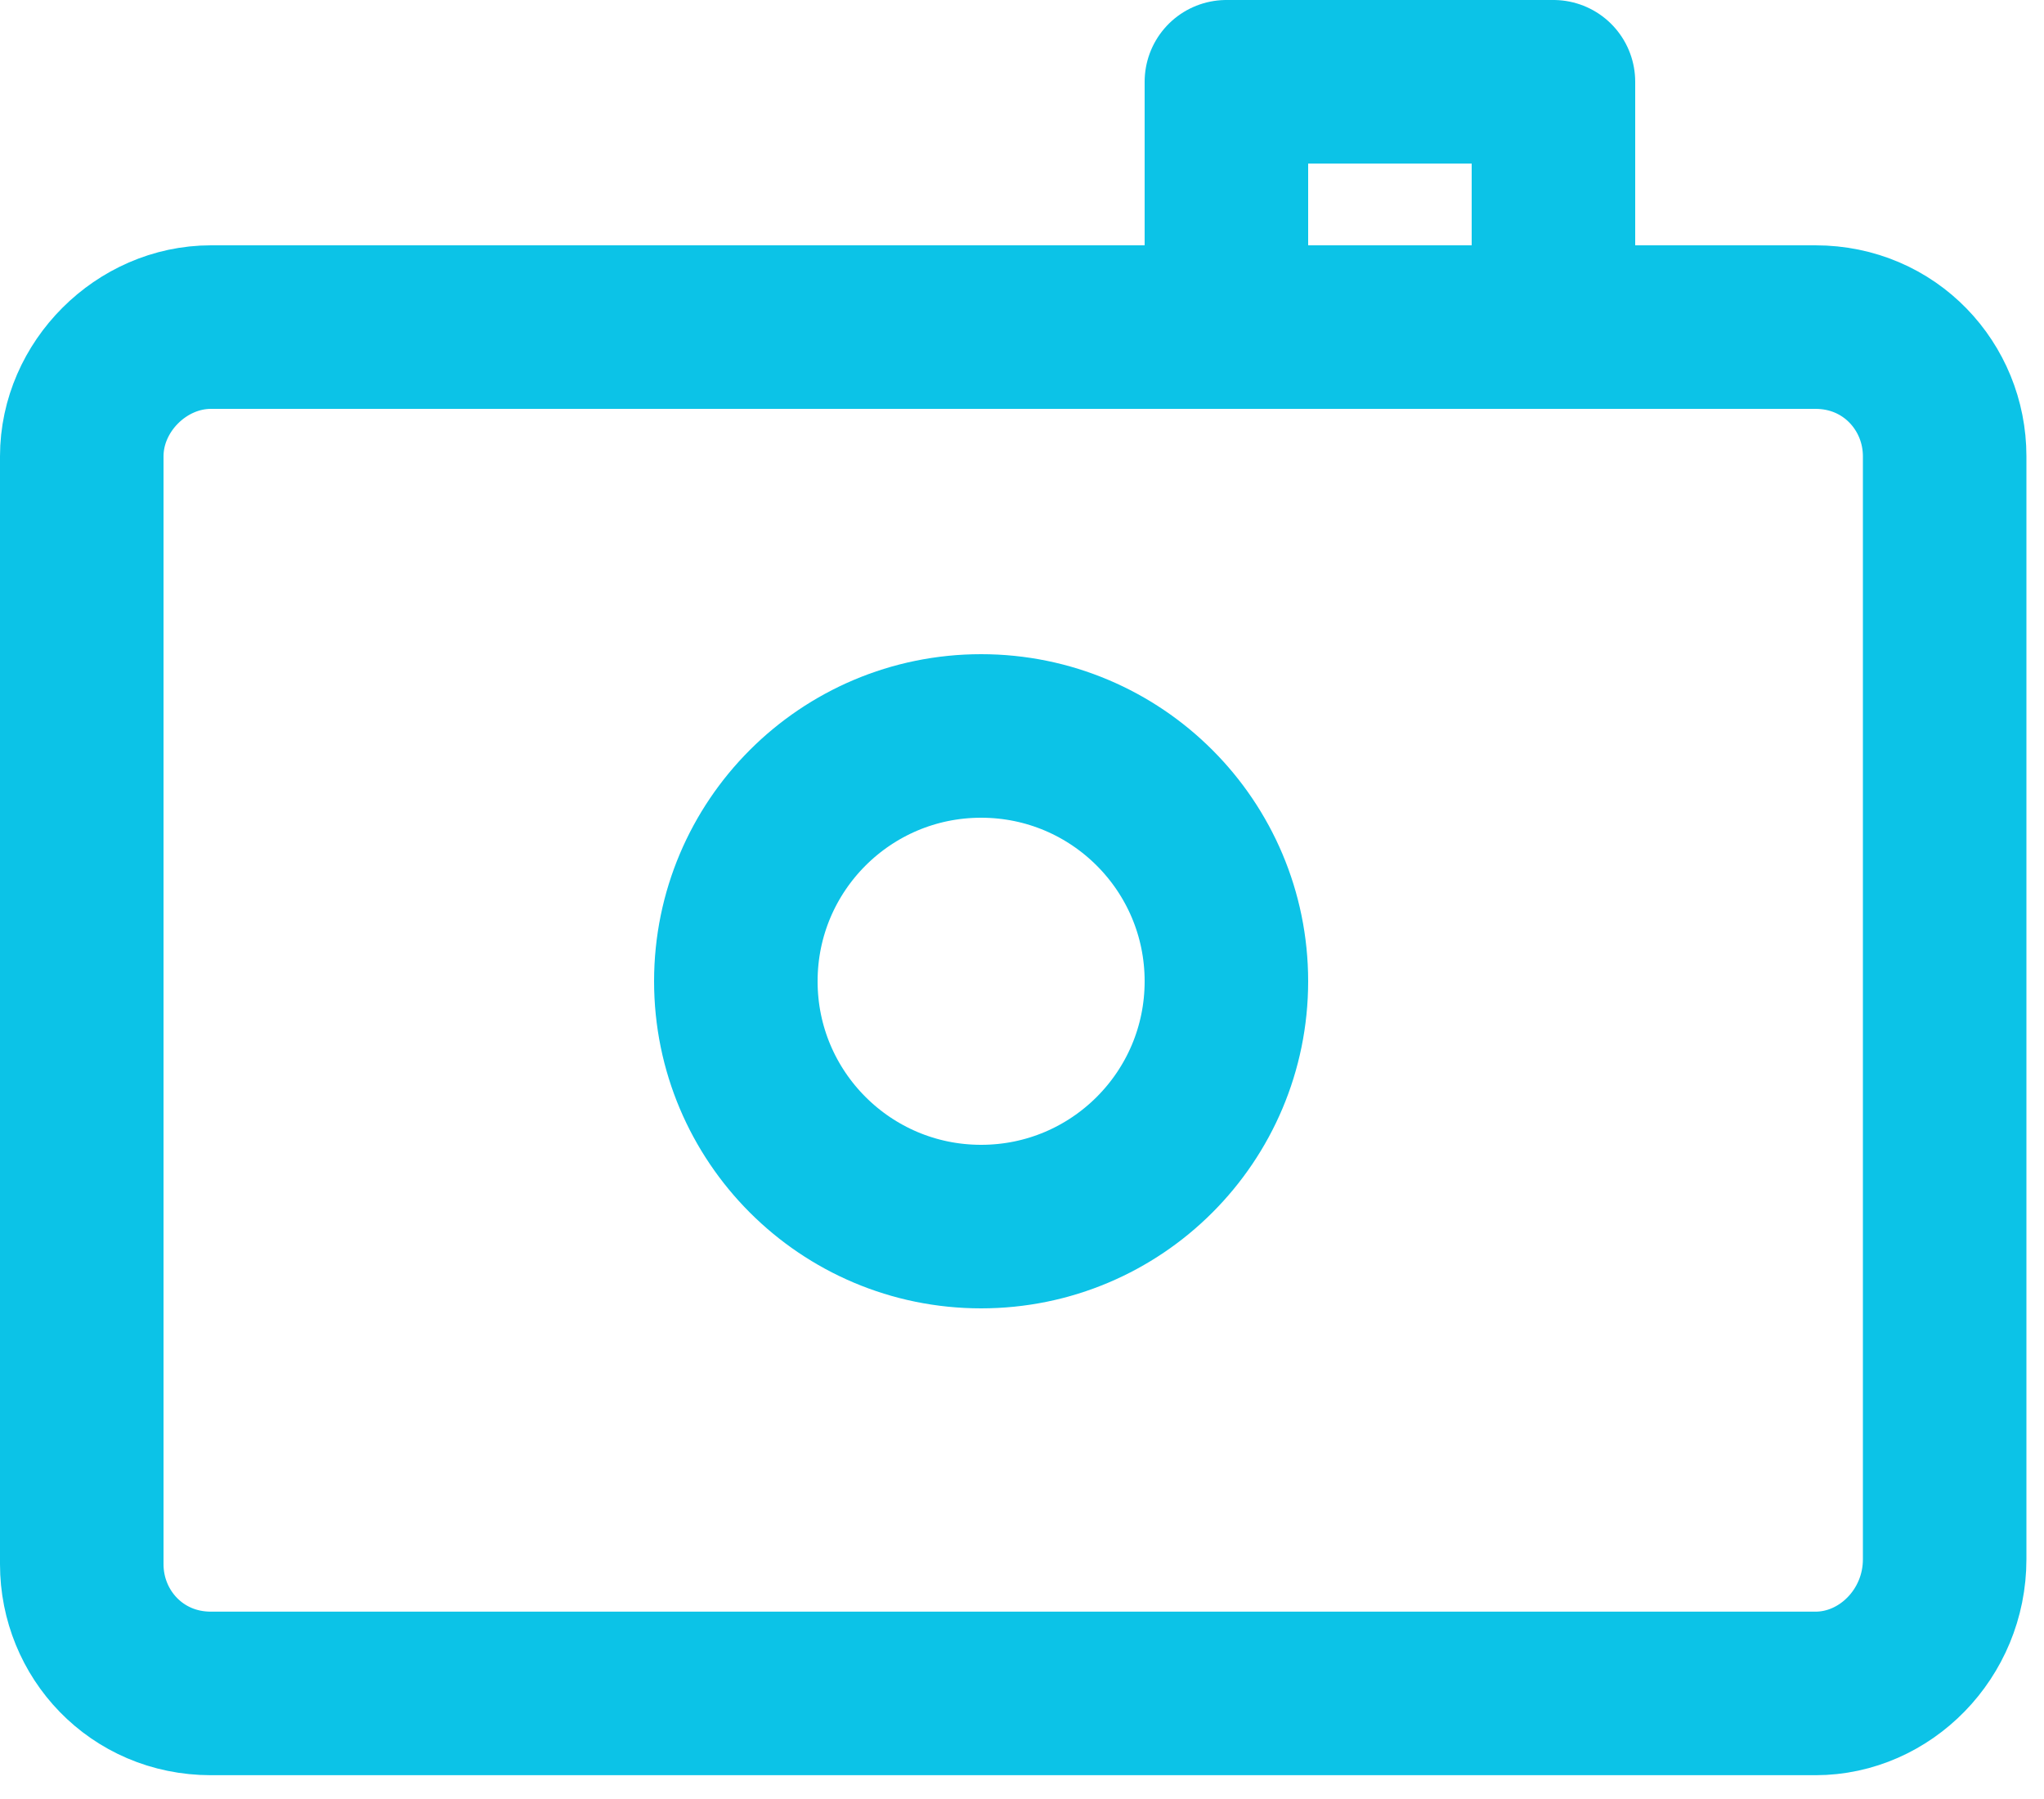<svg width="25" height="22" viewBox="0 0 25 22" fill="none" xmlns="http://www.w3.org/2000/svg">
<path d="M22.205 20.709H2.58C1.668 20.709 1 19.98 1 19.129V5.58C1 4.729 1.729 4 2.58 4H12.392H22.205C23.116 4 23.785 4.729 23.785 5.58V19.068C23.785 19.98 23.056 20.709 22.205 20.709Z" stroke="#0CC3E7" stroke-width="2" stroke-miterlimit="10" stroke-linecap="round" stroke-linejoin="round"/>
<path d="M12 15C13.657 15 15 13.657 15 12C15 10.343 13.657 9 12 9C10.343 9 9 10.343 9 12C9 13.657 10.343 15 12 15Z" stroke="#0CC3E7" stroke-width="2" stroke-miterlimit="10"/>
<rect x="15" y="1" width="4" height="3" stroke="#0CC3E7" stroke-width="2" stroke-linejoin="round"/>
</svg>
